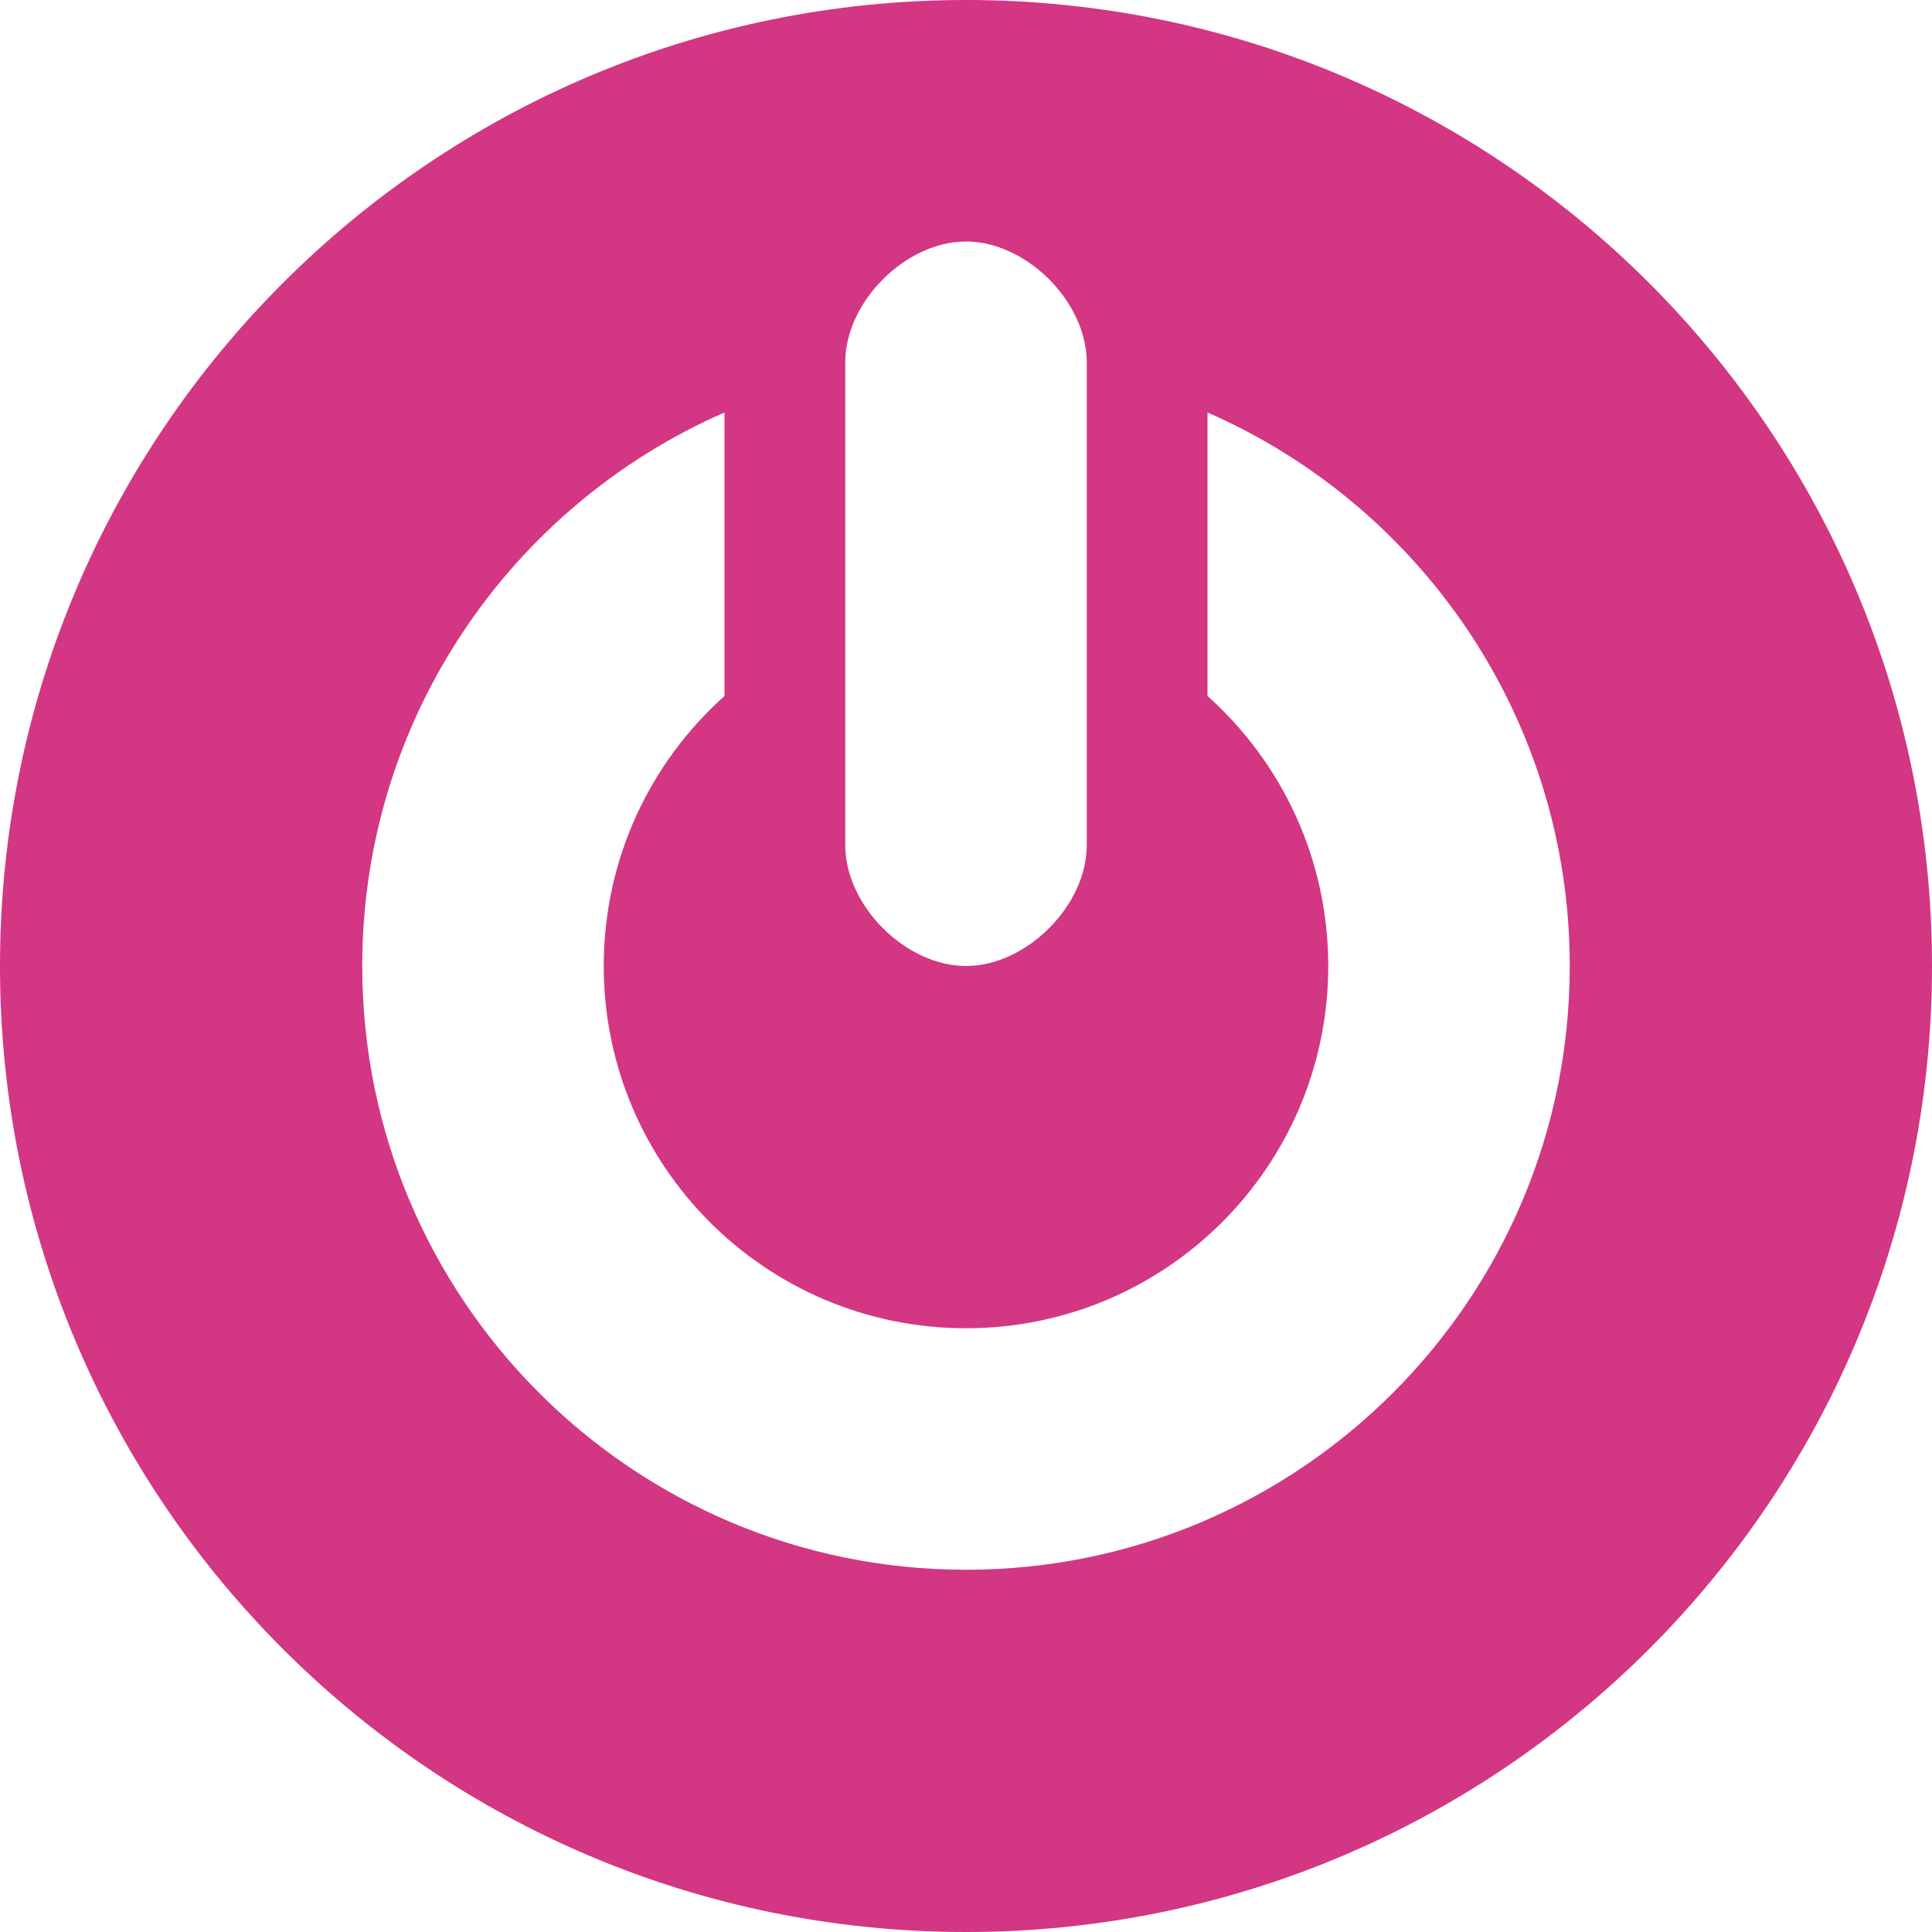 <svg xmlns="http://www.w3.org/2000/svg" xmlns:xlink="http://www.w3.org/1999/xlink" xmlns:sketch="http://www.bohemiancoding.com/sketch/ns" width="64px" height="64px" viewBox="0 0 16 16" version="1.1">
    <title>059 CircledOff</title>
    <description>Created with Sketch (http://www.bohemiancoding.com/sketch)</description>
    <defs/>
    <g id="Icons with numbers" stroke="none" stroke-width="1" fill="none" fill-rule="evenodd">
        <g id="Group" transform="translate(-192, -144)" fill="#d33682">
            <path d="M200,155 C198.343,155 197,153.657 197,152 C197,151.111 197.386,150.313 198,149.764 L198,147.416 C196.234,148.188 195,149.95 195,152 C195,154.761 197.239,157 200,157 C202.761,157 205,154.761 205,152 C205,149.95 203.766,148.188 202,147.416 L202,149.764 C202.614,150.313 203,151.111 203,152 C203,153.657 201.657,155 200,155 Z M200,160 C195.582,160 192,156.418 192,152 C192,147.582 195.582,144 200,144 C204.418,144 208,147.582 208,152 C208,156.418 204.418,160 200,160 Z M199,147 L199,151 C199,151.5 199.5,152 200,152 C200.5,152 201,151.5 201,151 L201,147 C201,146.5 200.5,146 200,146 C199.5,146 199,146.5 199,147 Z M199,147" id="Oval 190"/>
        </g>
    </g>
</svg>